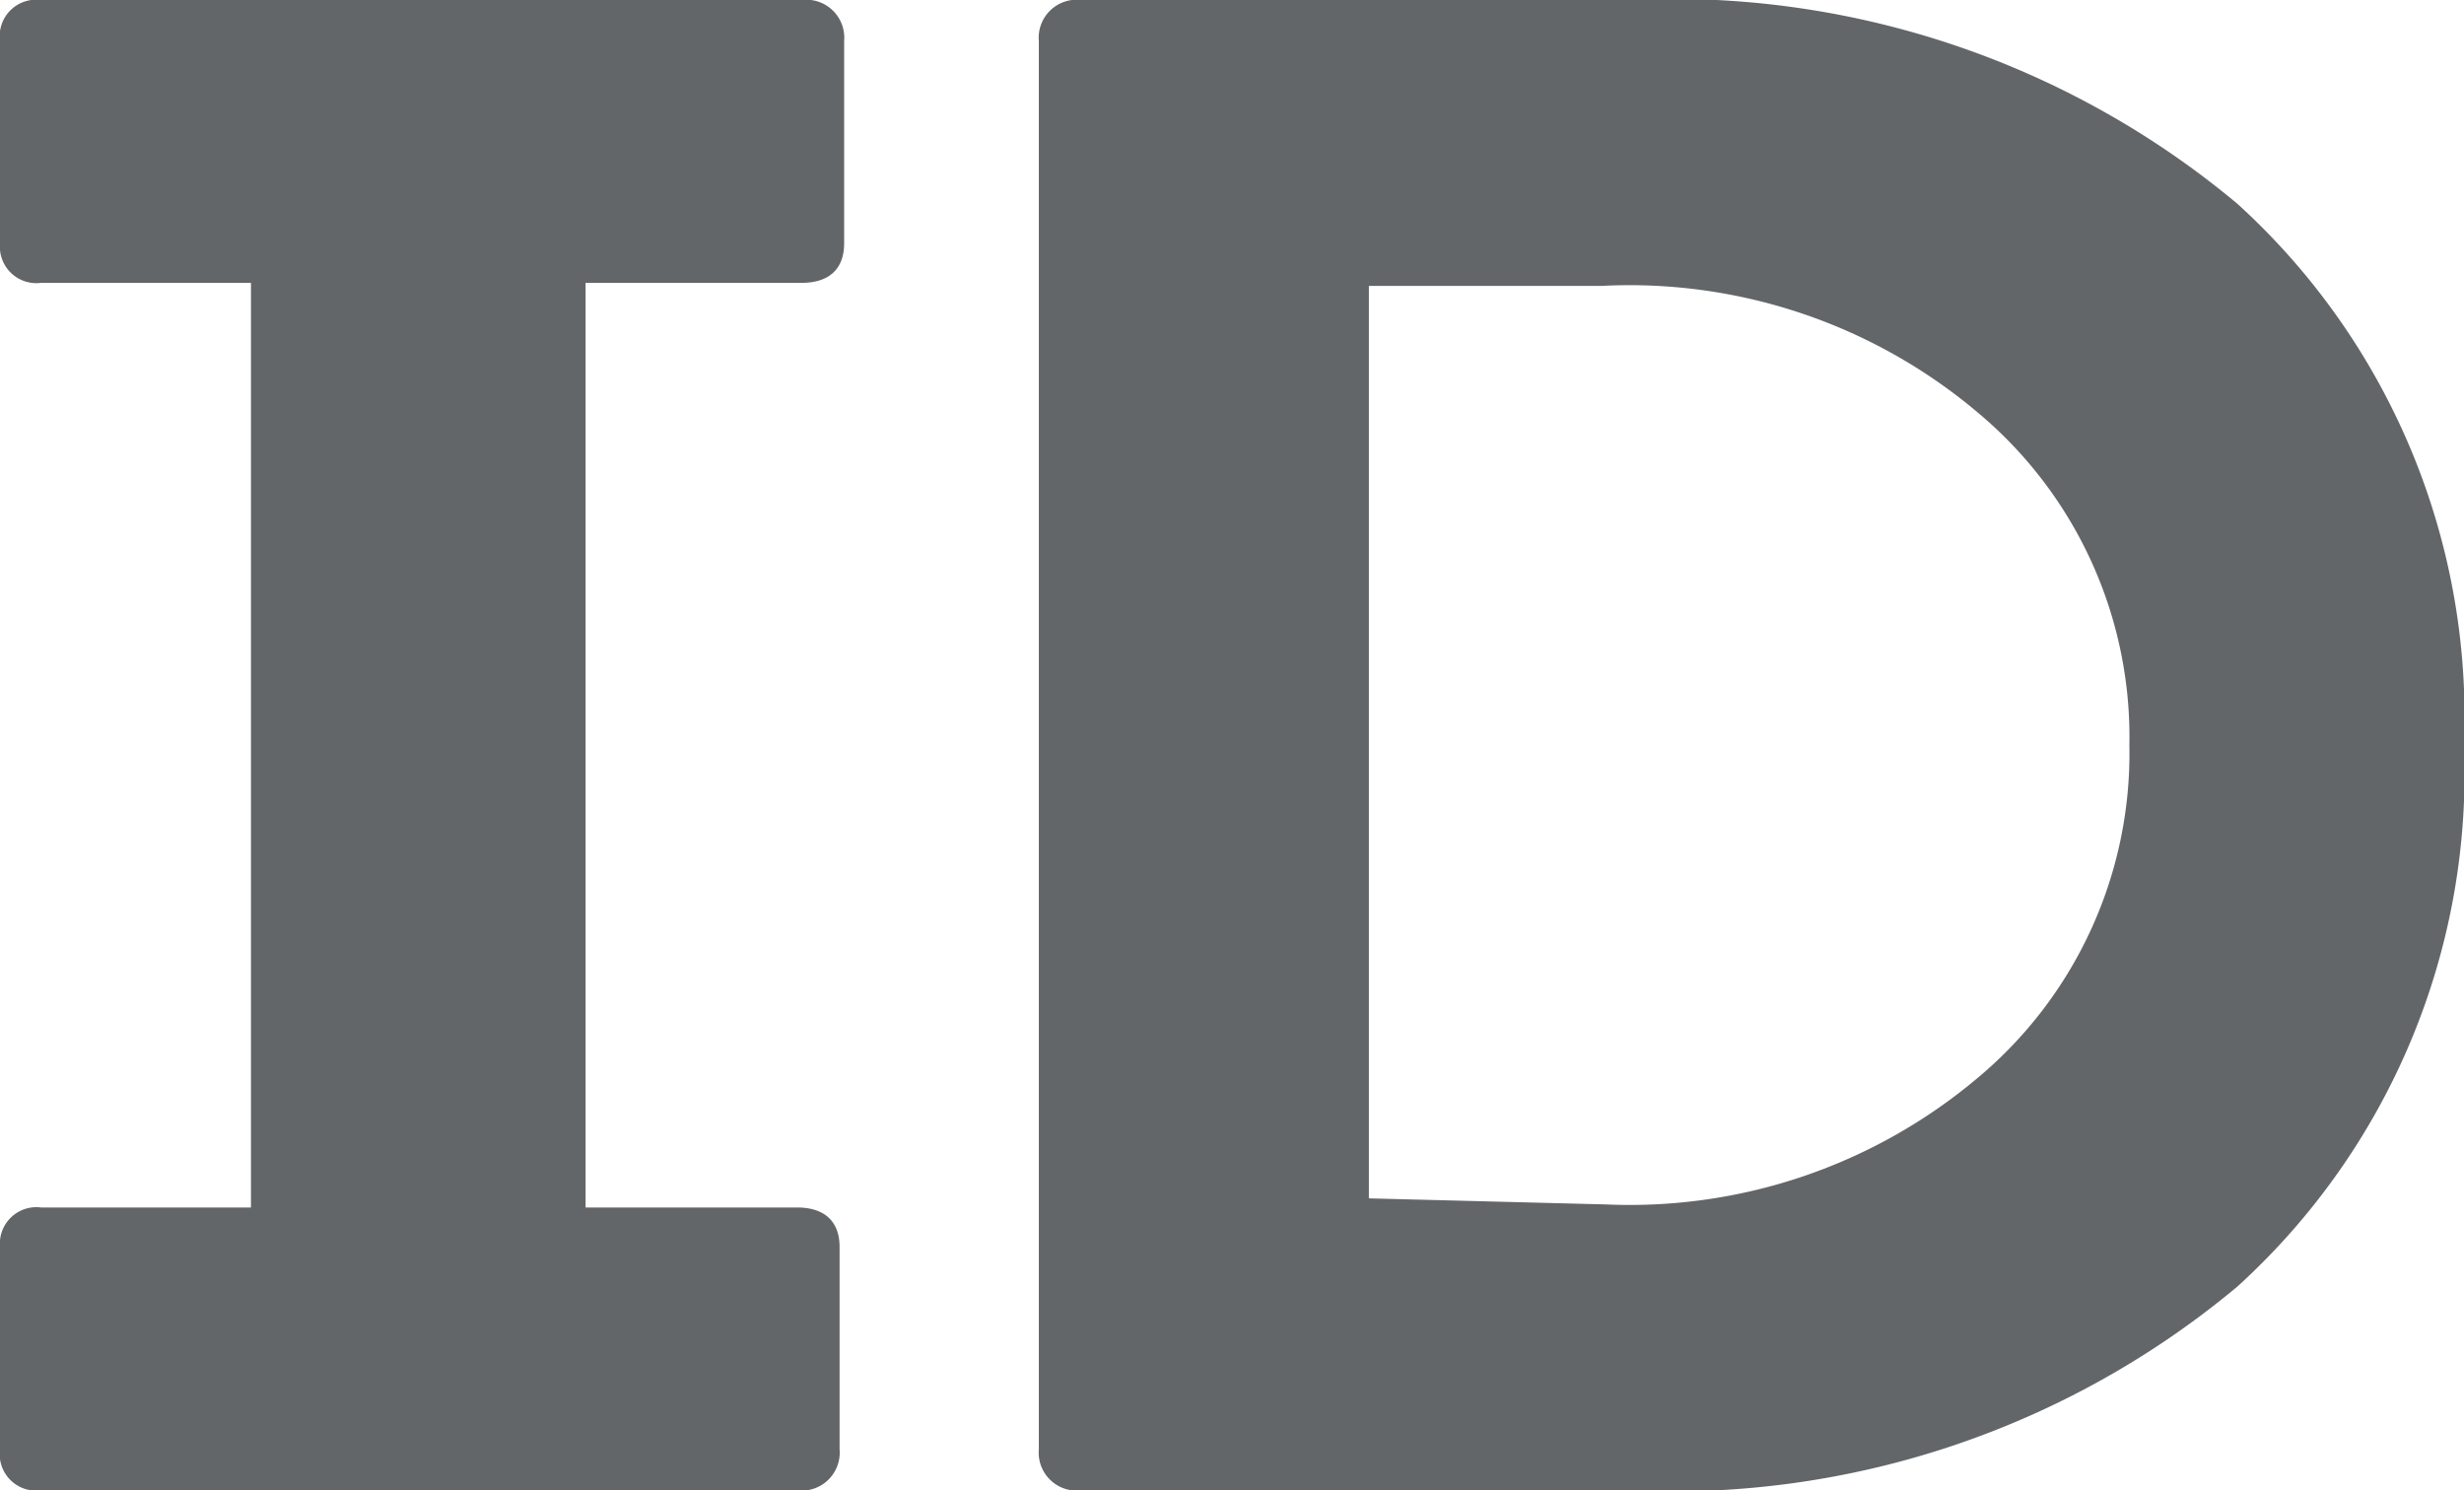 <svg id="Capa_1" data-name="Capa 1" xmlns="http://www.w3.org/2000/svg" viewBox="0 0 16.2 9.8"><defs><style>.cls-1{isolation:isolate;}.cls-2{fill:#636668;}</style></defs><title>SEJ enventos</title><g class="cls-1"><path class="cls-2" d="M.27,9.8A.24.24,0,0,1,0,9.53V8.2a.24.24,0,0,1,.27-.26H1.65V1.86H.27A.24.24,0,0,1,0,1.6V.27A.24.24,0,0,1,.27,0h5a.25.25,0,0,1,.28.27V1.6c0,.17-.1.26-.28.26H3.85V7.94H5.24c.18,0,.28.09.28.26V9.53a.25.25,0,0,1-.28.27Z"/><path class="cls-2" d="M10.71,0a5.79,5.79,0,0,1,4,1.34A4.56,4.56,0,0,1,16.2,4.9a4.56,4.56,0,0,1-1.49,3.56,5.79,5.79,0,0,1-4,1.34H7.11a.25.25,0,0,1-.28-.27V.27A.25.25,0,0,1,7.11,0Zm-.15,7.92A3.55,3.55,0,0,0,13,7.09,2.78,2.78,0,0,0,14,4.9,2.78,2.78,0,0,0,13,2.71a3.55,3.55,0,0,0-2.47-.83H9v6Z"/></g></svg>